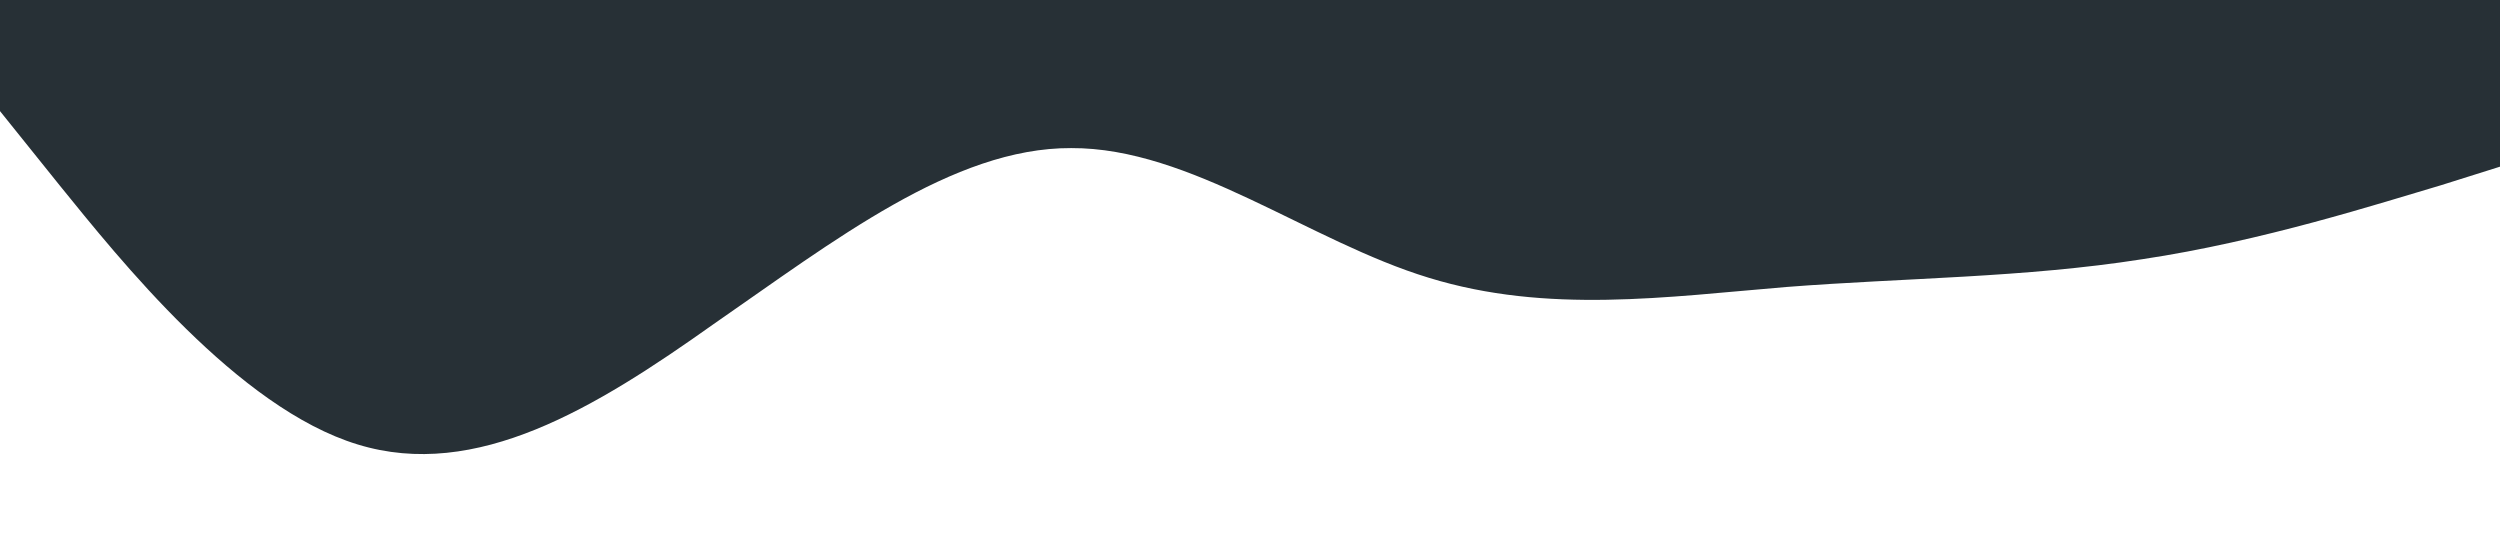 <?xml version="1.0" standalone="no"?><svg xmlns="http://www.w3.org/2000/svg" viewBox="0 0 1440 320"><path fill="#273036" fill-opacity="1" d="M0,64L34.3,106.7C68.6,149,137,235,206,256C274.3,277,343,235,411,186.7C480,139,549,85,617,85.3C685.7,85,754,139,823,160C891.4,181,960,171,1029,165.3C1097.1,160,1166,160,1234,149.3C1302.9,139,1371,117,1406,106.7L1440,96L1440,0L1405.7,0C1371.4,0,1303,0,1234,0C1165.7,0,1097,0,1029,0C960,0,891,0,823,0C754.3,0,686,0,617,0C548.6,0,480,0,411,0C342.9,0,274,0,206,0C137.1,0,69,0,34,0L0,0Z"></path></svg>